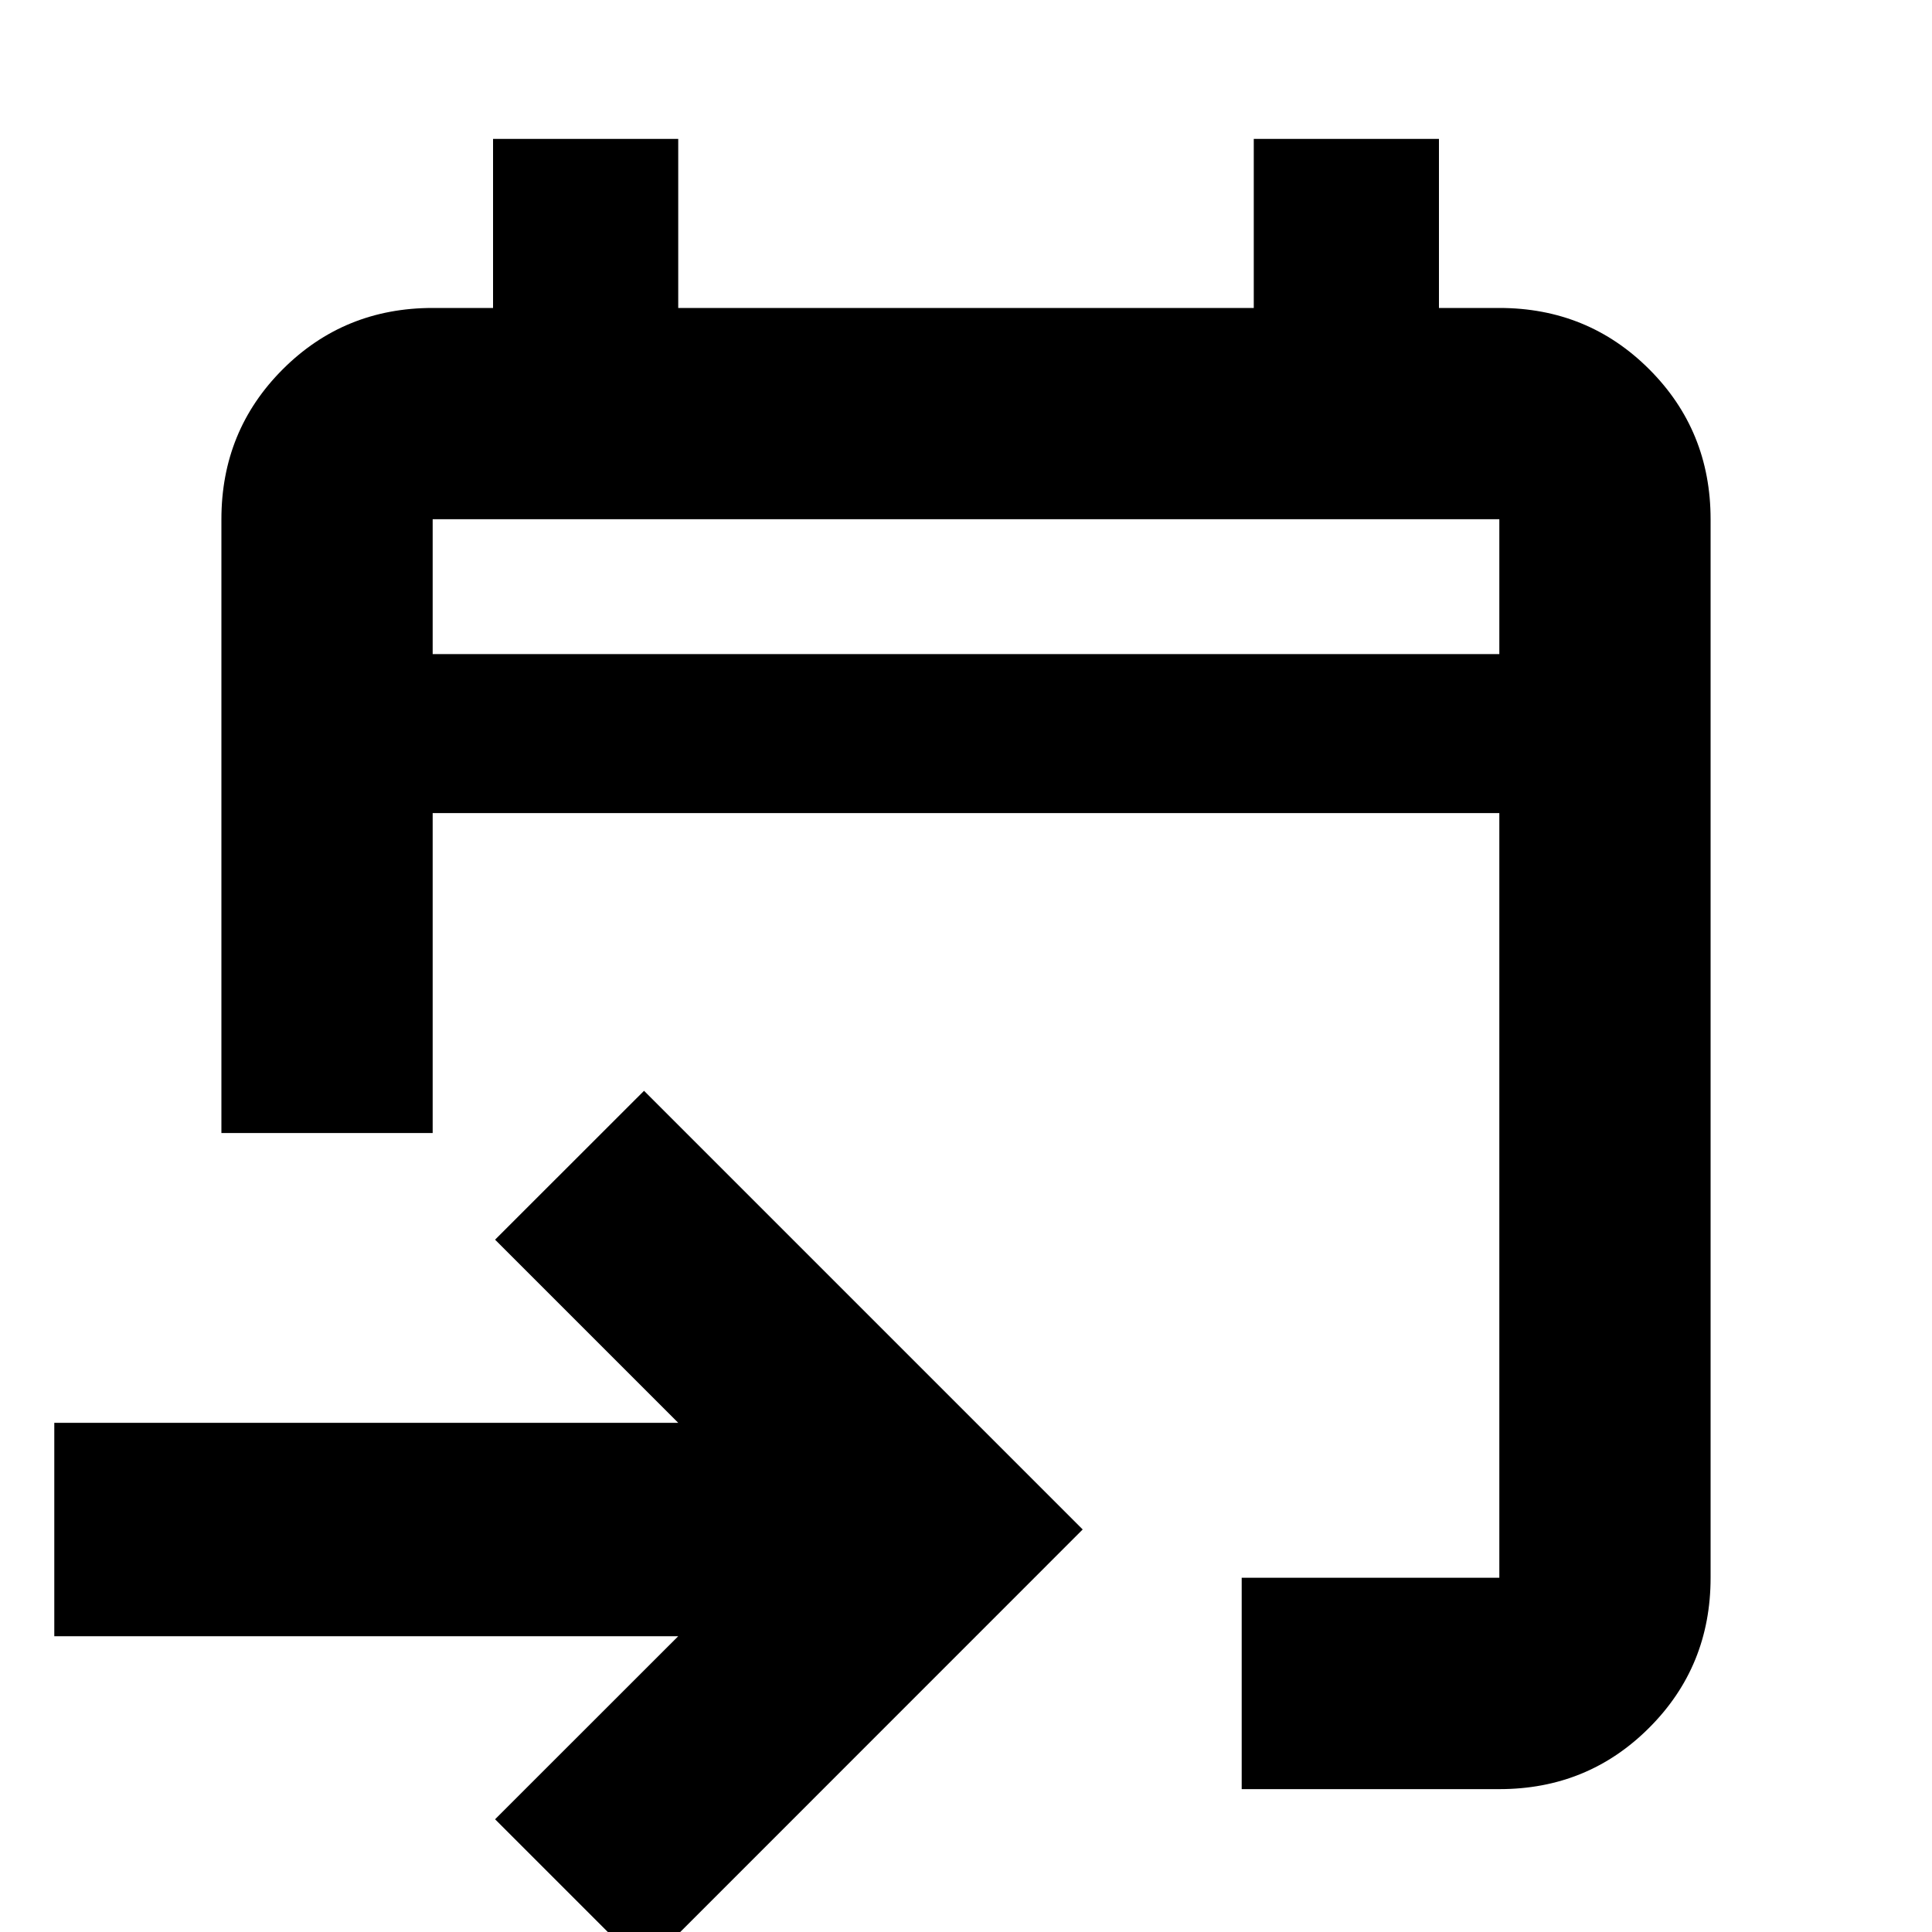 <svg xmlns="http://www.w3.org/2000/svg" height="20" width="20"><path d="M12.854 18.521V16.333H15.521Q15.521 16.333 15.521 16.333Q15.521 16.333 15.521 16.333V8.417H4.479V11.729H2.292V5.375Q2.292 4.458 2.927 3.823Q3.562 3.188 4.479 3.188H5.104V1.438H7.021V3.188H12.979V1.438H14.896V3.188H15.521Q16.438 3.188 17.073 3.823Q17.708 4.458 17.708 5.375V16.333Q17.708 17.25 17.073 17.885Q16.438 18.521 15.521 18.521ZM6.667 20.375 5.125 18.833 7.021 16.938H0.562V14.729H7.021L5.125 12.833L6.667 11.292L11.208 15.833ZM4.479 6.771H15.521V5.375Q15.521 5.375 15.521 5.375Q15.521 5.375 15.521 5.375H4.479Q4.479 5.375 4.479 5.375Q4.479 5.375 4.479 5.375ZM4.479 6.771V5.375Q4.479 5.375 4.479 5.375Q4.479 5.375 4.479 5.375Q4.479 5.375 4.479 5.375Q4.479 5.375 4.479 5.375V6.771Z"/></svg>